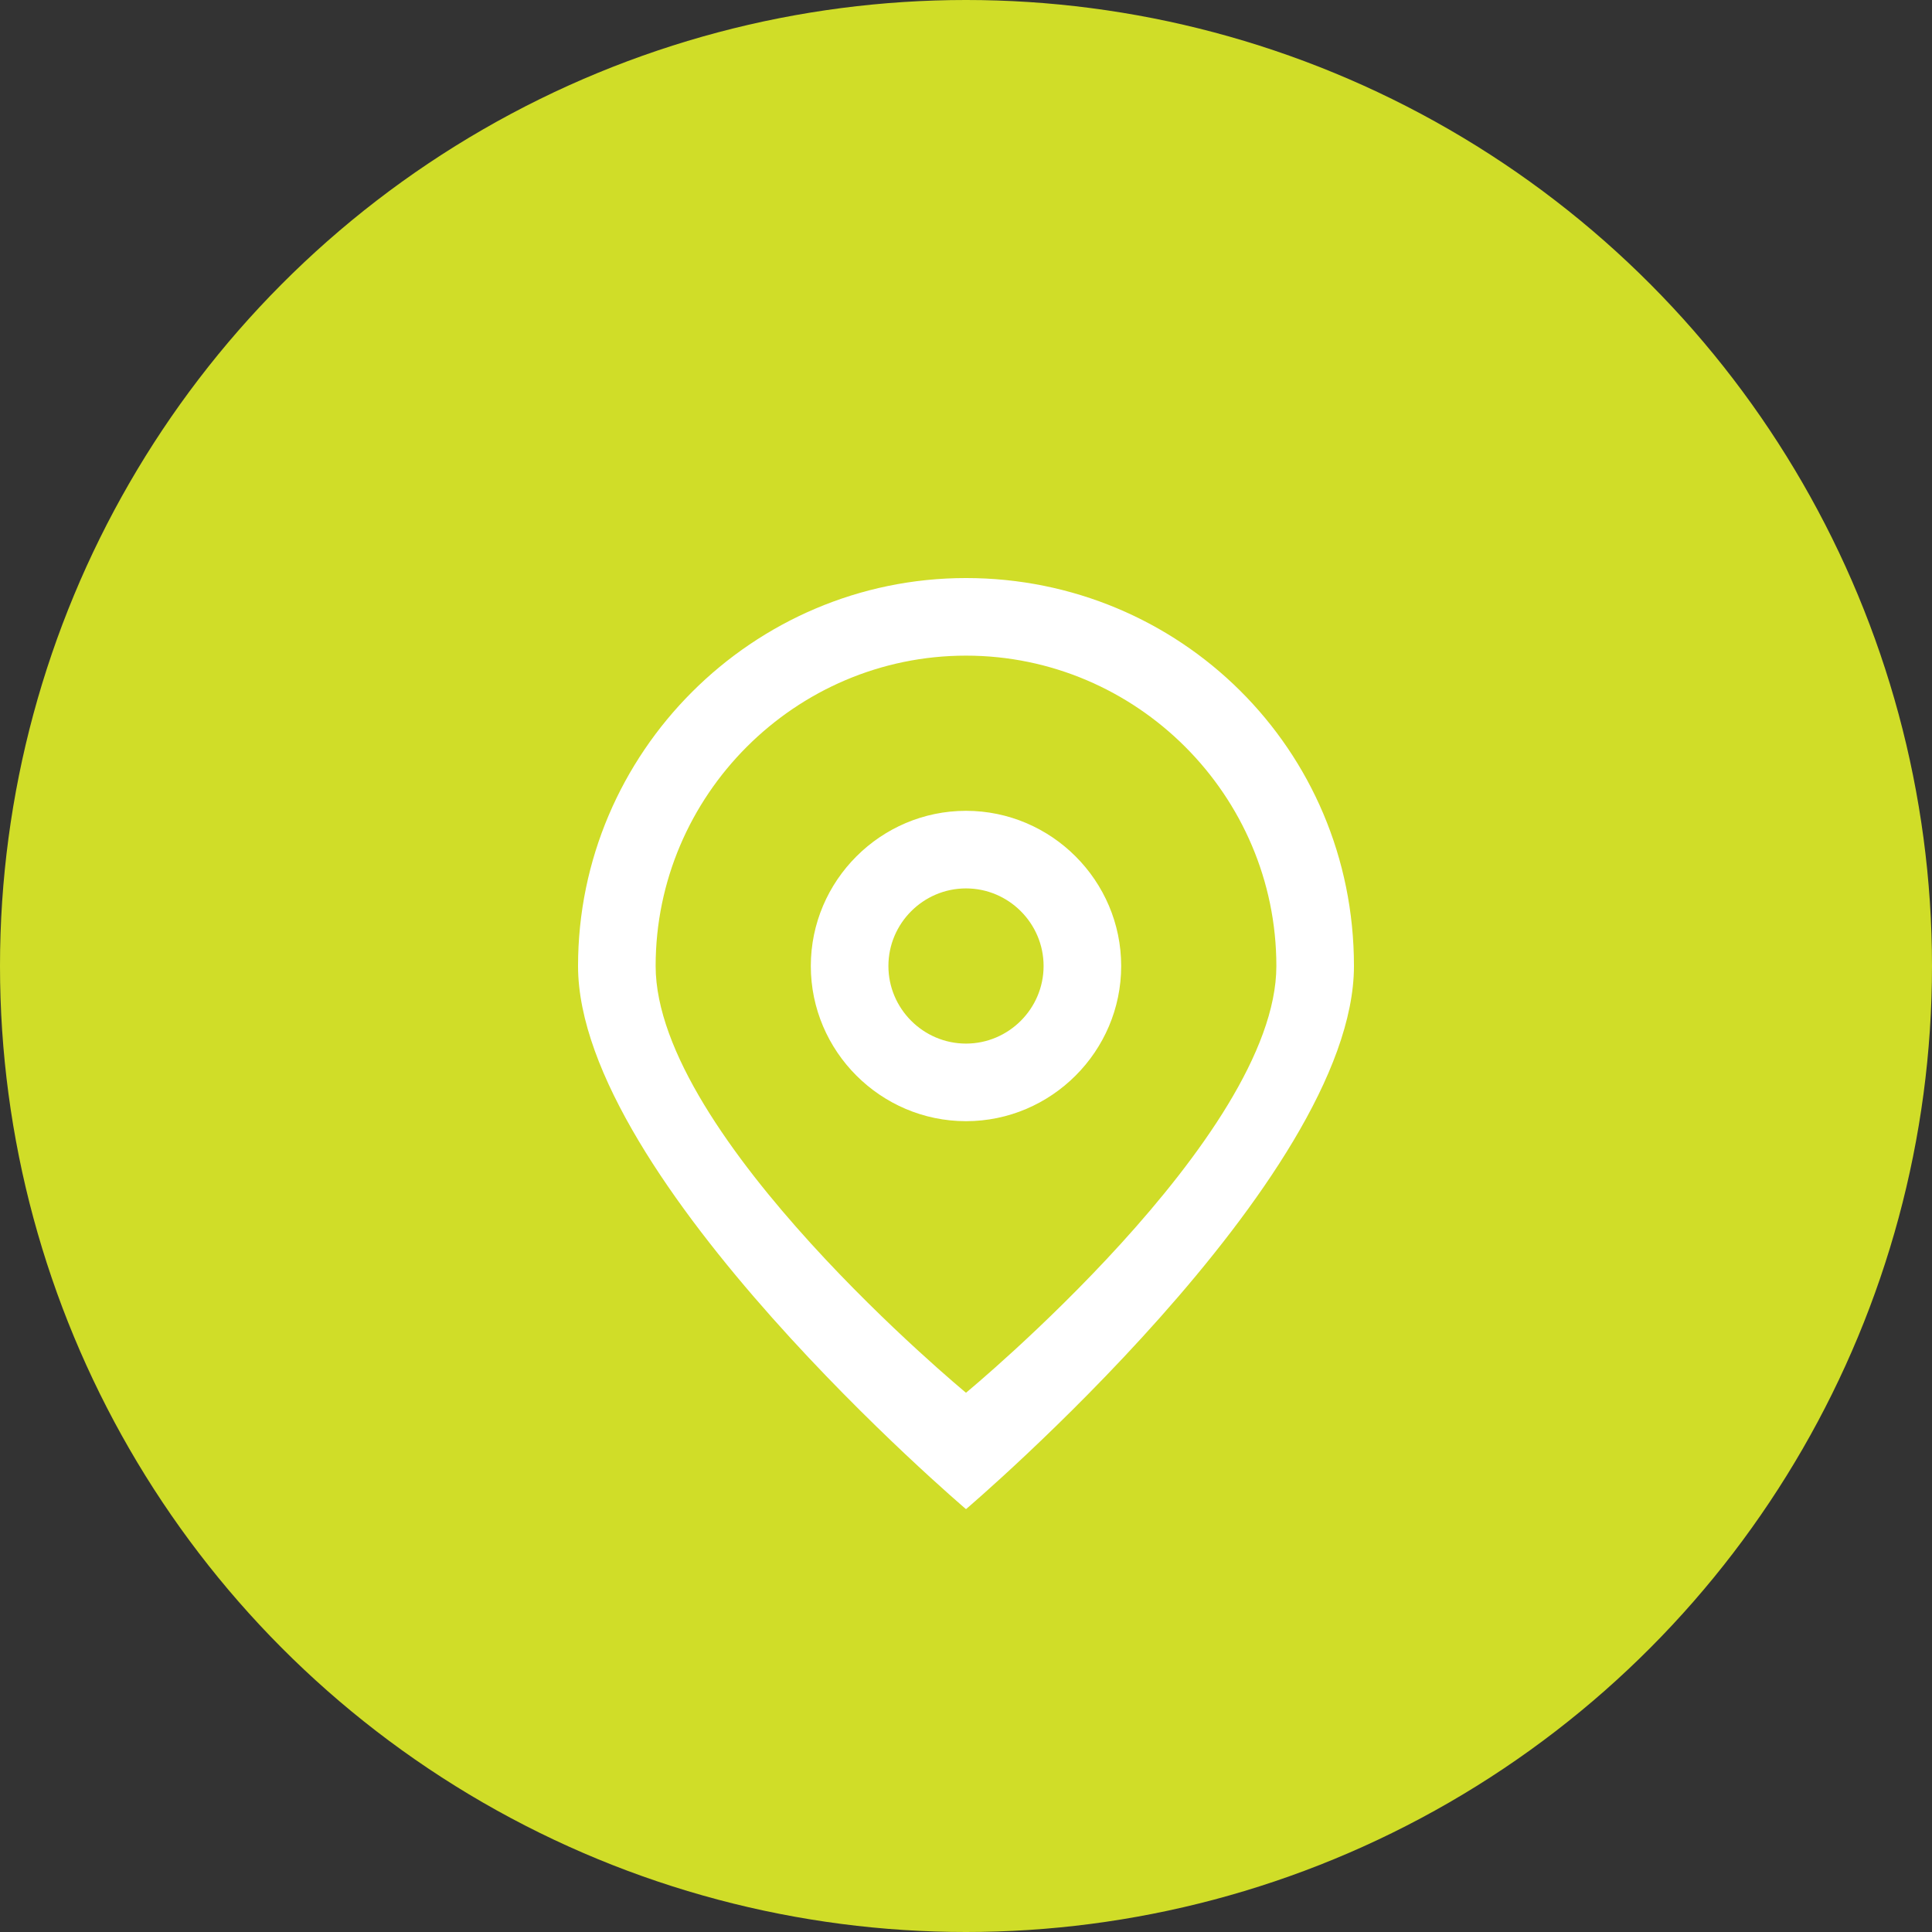 <?xml version="1.0" encoding="utf-8"?>
<!-- Generator: Adobe Illustrator 24.0.3, SVG Export Plug-In . SVG Version: 6.00 Build 0)  -->
<svg version="1.1" id="Layer_1" xmlns="http://www.w3.org/2000/svg" xmlns:xlink="http://www.w3.org/1999/xlink" x="0px" y="0px"
	 viewBox="0 0 49.8 49.8" style="enable-background:new 0 0 49.8 49.8;" xml:space="preserve">
<rect x="0" y="0" width="49.8" height="49.8" fill="#333333" stroke="none"/>
<style type="text/css">
	.st0{fill:#D0DD28;}
	.st1{fill-rule:evenodd;clip-rule:evenodd;fill:#FFFFFF;}
</style>
<title>ic_location_primary</title>
<g id="Layer_2_1_">
	<g id="Layer_1-2">
		<circle class="st0" cx="24.9" cy="24.9" r="24.9"/>
		<g id="pin">
			<path class="st1" d="M24.9,20.9c-2.2,0-4,1.8-4,4s1.8,4,4,4s4-1.8,4-4S27.1,20.9,24.9,20.9z M24.9,26.9c-1.1,0-2-0.9-2-2
				s0.9-2,2-2s2,0.9,2,2C26.9,26,26,26.9,24.9,26.9C24.9,26.9,24.9,26.9,24.9,26.9L24.9,26.9z M24.9,14.9c-5.5,0-10,4.5-10,10
				c0,5.5,10,14,10,14s10-8.5,10-14C34.9,19.3,30.4,14.9,24.9,14.9C24.9,14.9,24.9,14.9,24.9,14.9L24.9,14.9z M24.9,35.9
				c0,0-8-6.6-8-11c0-4.4,3.6-8,8-8c4.4,0,8,3.6,8,8C32.9,29.3,24.9,35.9,24.9,35.9L24.9,35.9z"/>
		</g>
	</g>
</g>
</svg>
